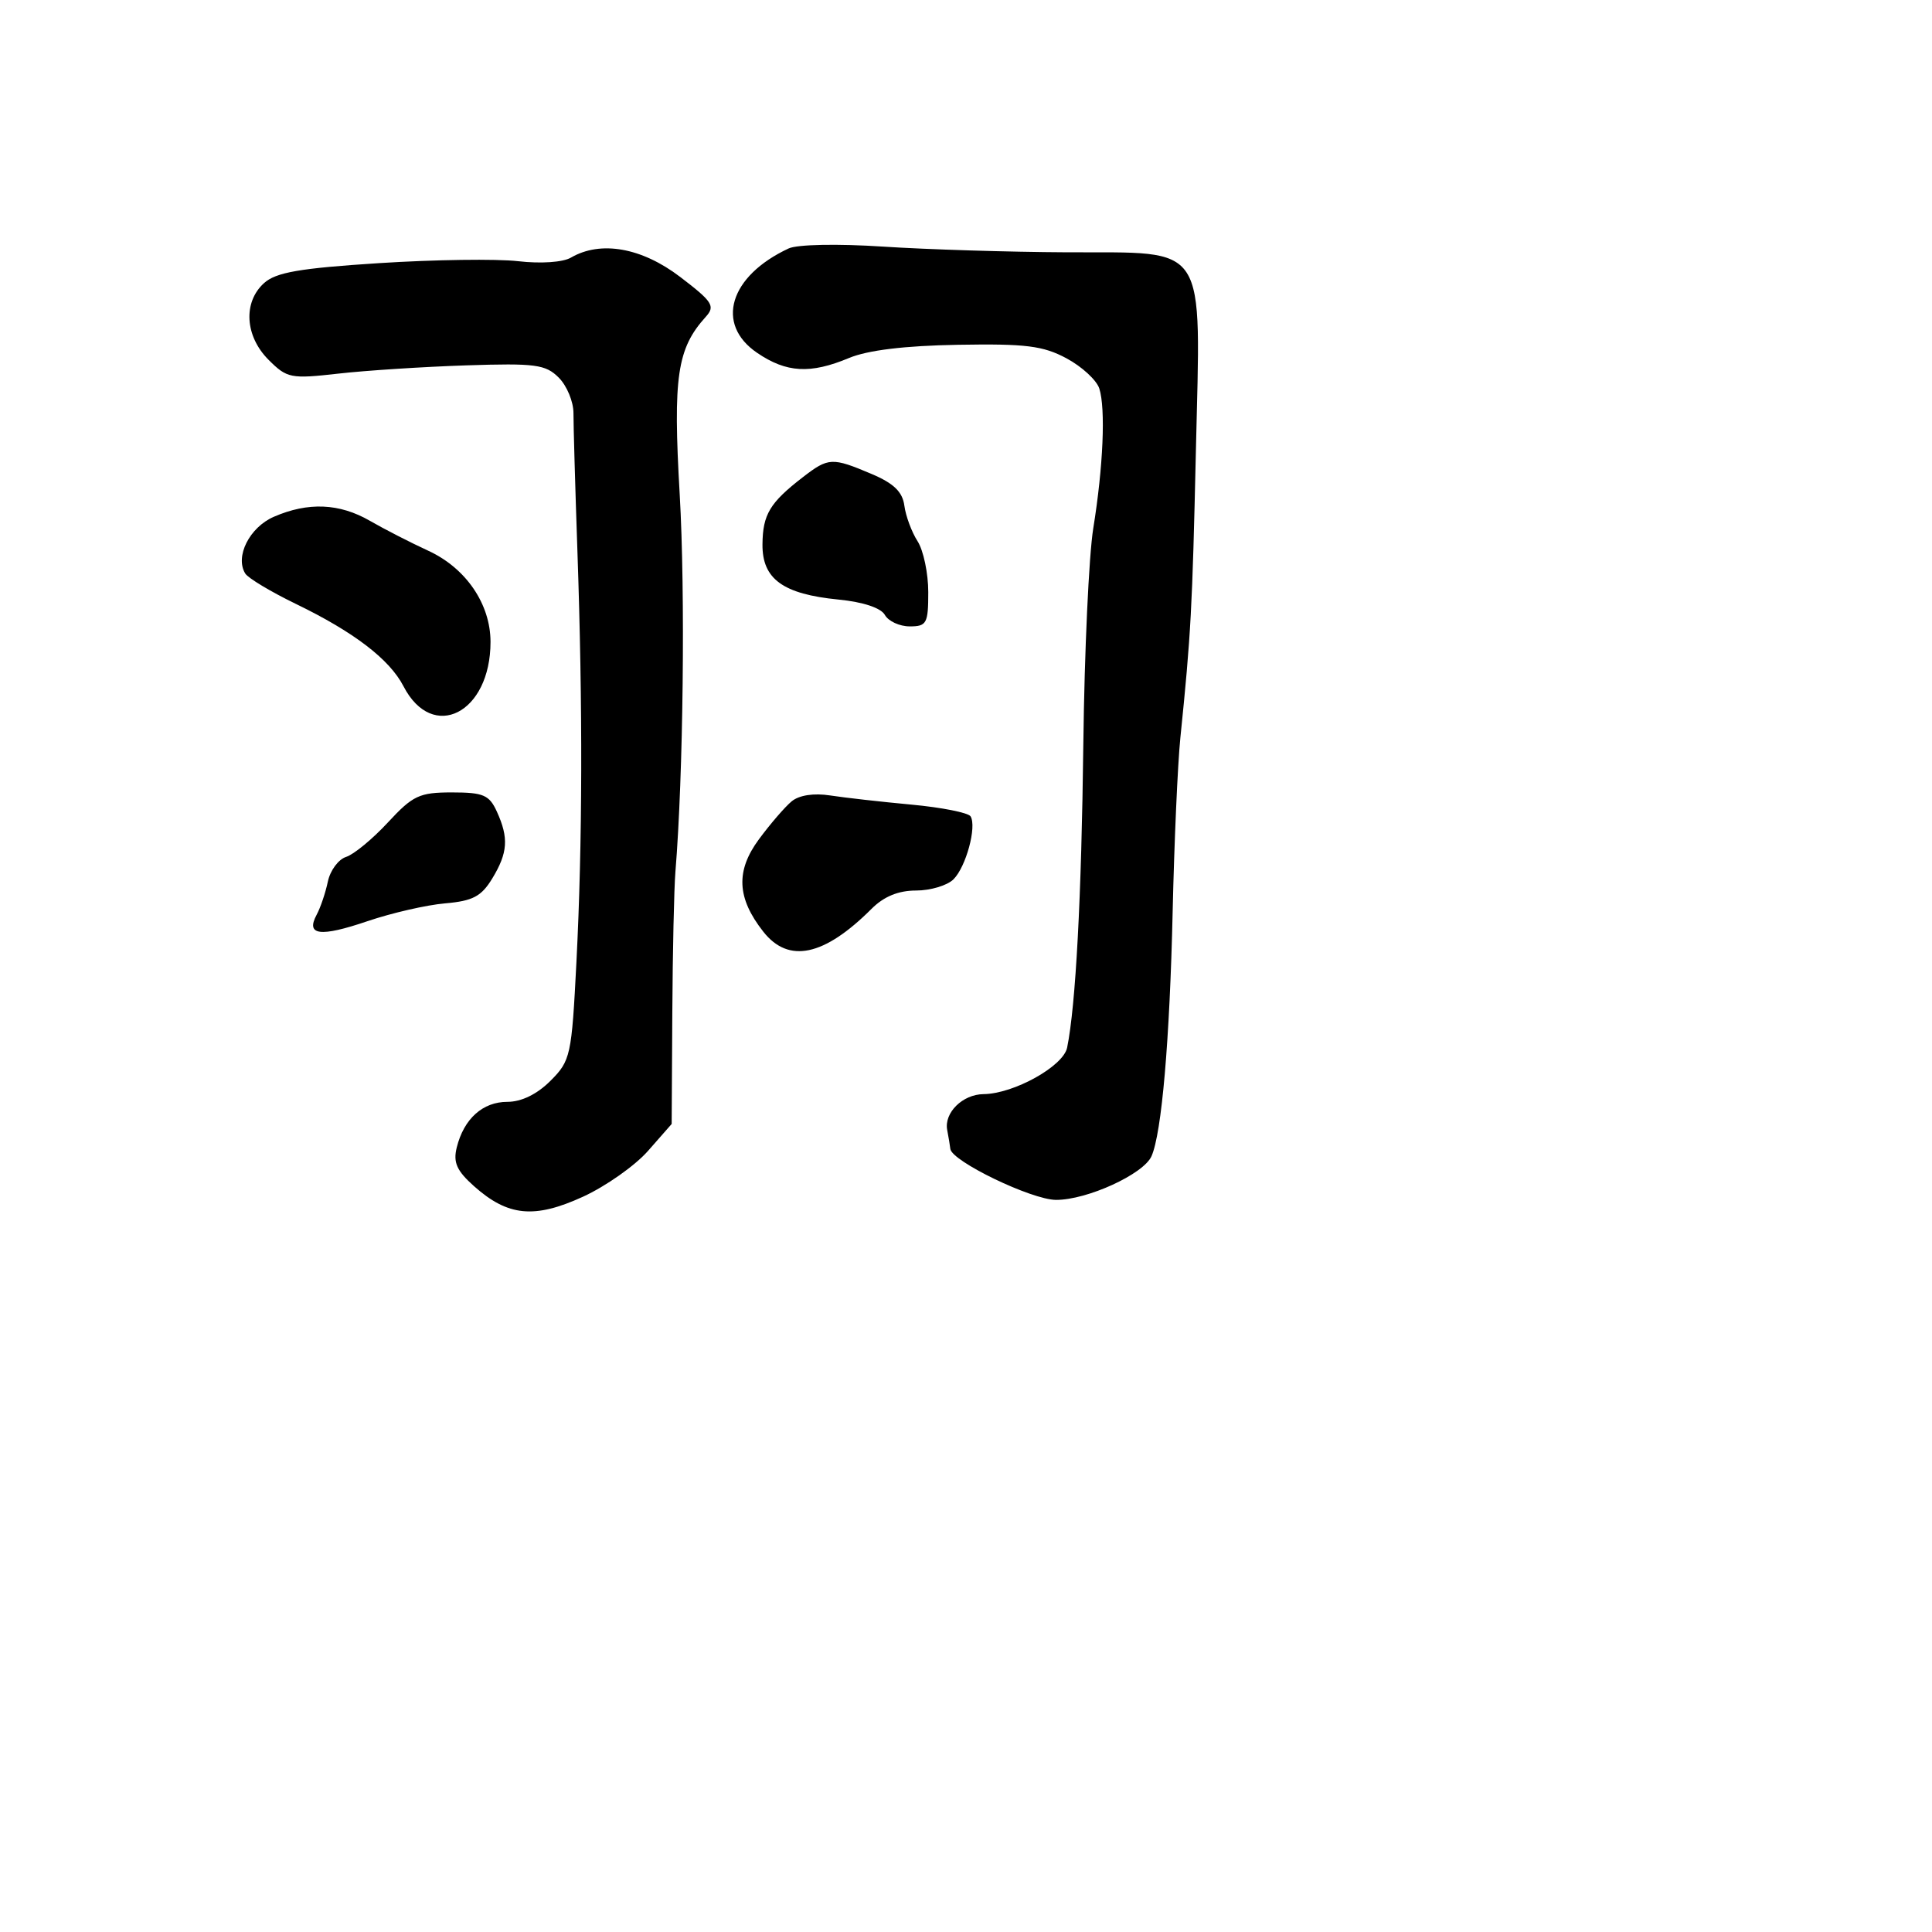 <svg xmlns="http://www.w3.org/2000/svg" width="256" height="256" viewBox="0 0 256 256" version="1.1">
	<path d="M 104.500 32.920 C 96.656 36.575, 94.730 42.945, 100.319 46.750 C 104.211 49.400, 107.373 49.578, 112.500 47.436 C 114.972 46.403, 119.877 45.808, 126.936 45.686 C 135.915 45.530, 138.218 45.817, 141.319 47.481 C 143.350 48.570, 145.305 50.370, 145.663 51.481 C 146.515 54.121, 146.181 61.880, 144.864 70 C 144.284 73.575, 143.692 86.400, 143.548 98.500 C 143.304 118.902, 142.543 133.206, 141.401 138.815 C 140.898 141.285, 134.331 144.938, 130.321 144.978 C 127.546 145.006, 125.073 147.450, 125.510 149.735 C 125.695 150.706, 125.881 151.828, 125.923 152.230 C 126.095 153.866, 136.697 158.982, 139.934 158.991 C 144.052 159.002, 151.521 155.583, 152.579 153.204 C 153.932 150.158, 154.997 137.852, 155.384 120.763 C 155.593 111.558, 156.052 101.208, 156.404 97.763 C 157.808 84.006, 157.987 80.705, 158.460 59.830 C 159.096 31.716, 160.269 33.525, 141.332 33.432 C 133.724 33.395, 122.775 33.055, 117 32.676 C 110.991 32.282, 105.645 32.387, 104.500 32.920 M 75.654 34.134 C 74.581 34.758, 71.652 34.957, 68.654 34.610 C 65.819 34.282, 57.531 34.397, 50.235 34.866 C 39.698 35.542, 36.561 36.087, 34.985 37.514 C 32.185 40.047, 32.451 44.542, 35.585 47.676 C 38.035 50.126, 38.515 50.221, 44.835 49.506 C 48.501 49.091, 56.129 48.599, 61.787 48.412 C 70.941 48.111, 72.289 48.289, 74.037 50.037 C 75.117 51.117, 75.994 53.237, 75.987 54.750 C 75.980 56.263, 76.215 64.475, 76.510 73 C 77.225 93.708, 77.182 111.744, 76.380 127.467 C 75.746 139.912, 75.607 140.547, 72.937 143.217 C 71.163 144.991, 69.094 146, 67.232 146 C 63.960 146, 61.470 148.240, 60.523 152.036 C 60.026 154.031, 60.515 155.128, 62.815 157.178 C 67.301 161.175, 70.812 161.516, 77.233 158.579 C 80.262 157.194, 84.148 154.456, 85.870 152.495 L 89 148.930 89.085 134.215 C 89.131 126.122, 89.316 117.700, 89.497 115.500 C 90.541 102.746, 90.816 78.497, 90.064 65.500 C 89.163 49.926, 89.712 46.186, 93.520 41.978 C 94.804 40.559, 94.430 39.976, 90.123 36.692 C 85.026 32.805, 79.593 31.844, 75.654 34.134 M 106.385 63.227 C 102.006 66.606, 101.067 68.169, 101.032 72.135 C 100.992 76.723, 103.751 78.725, 111.110 79.446 C 114.364 79.765, 116.728 80.549, 117.250 81.482 C 117.717 82.317, 119.202 83, 120.550 83 C 122.790 83, 123 82.611, 123 78.465 C 123 75.970, 122.362 72.933, 121.582 71.715 C 120.801 70.497, 120.014 68.375, 119.832 67 C 119.589 65.172, 118.424 64.044, 115.500 62.806 C 110.257 60.585, 109.779 60.607, 106.385 63.227 M 36.285 68.476 C 33.060 69.878, 31.110 73.750, 32.497 75.995 C 32.874 76.605, 35.894 78.417, 39.209 80.023 C 46.902 83.750, 51.616 87.356, 53.464 90.931 C 57.331 98.407, 65.006 94.494, 64.996 85.051 C 64.991 80.030, 61.736 75.268, 56.741 72.972 C 54.408 71.900, 50.932 70.118, 49.016 69.011 C 44.972 66.677, 40.823 66.503, 36.285 68.476 M 51.401 108.977 C 49.377 111.164, 46.885 113.219, 45.863 113.543 C 44.841 113.868, 43.751 115.341, 43.442 116.817 C 43.132 118.292, 42.466 120.267, 41.960 121.204 C 40.480 123.948, 42.419 124.196, 48.687 122.063 C 51.884 120.976, 56.516 119.912, 58.979 119.700 C 62.643 119.384, 63.780 118.784, 65.224 116.407 C 67.292 113.001, 67.429 111.035, 65.839 107.547 C 64.831 105.333, 64.052 105, 59.880 105 C 55.569 105, 54.706 105.405, 51.401 108.977 M 104.899 106.180 C 104.019 106.906, 102.067 109.170, 100.561 111.210 C 97.465 115.405, 97.636 118.996, 101.142 123.453 C 104.486 127.705, 109.202 126.707, 115.492 120.417 C 117.120 118.789, 119.043 118, 121.383 118 C 123.294 118, 125.528 117.330, 126.347 116.510 C 128.006 114.851, 129.447 109.532, 128.606 108.171 C 128.307 107.688, 124.786 106.989, 120.782 106.617 C 116.777 106.246, 111.925 105.698, 110 105.401 C 107.835 105.066, 105.890 105.364, 104.899 106.180" stroke="none" fill="black" fill-rule="evenodd"/>
</svg>